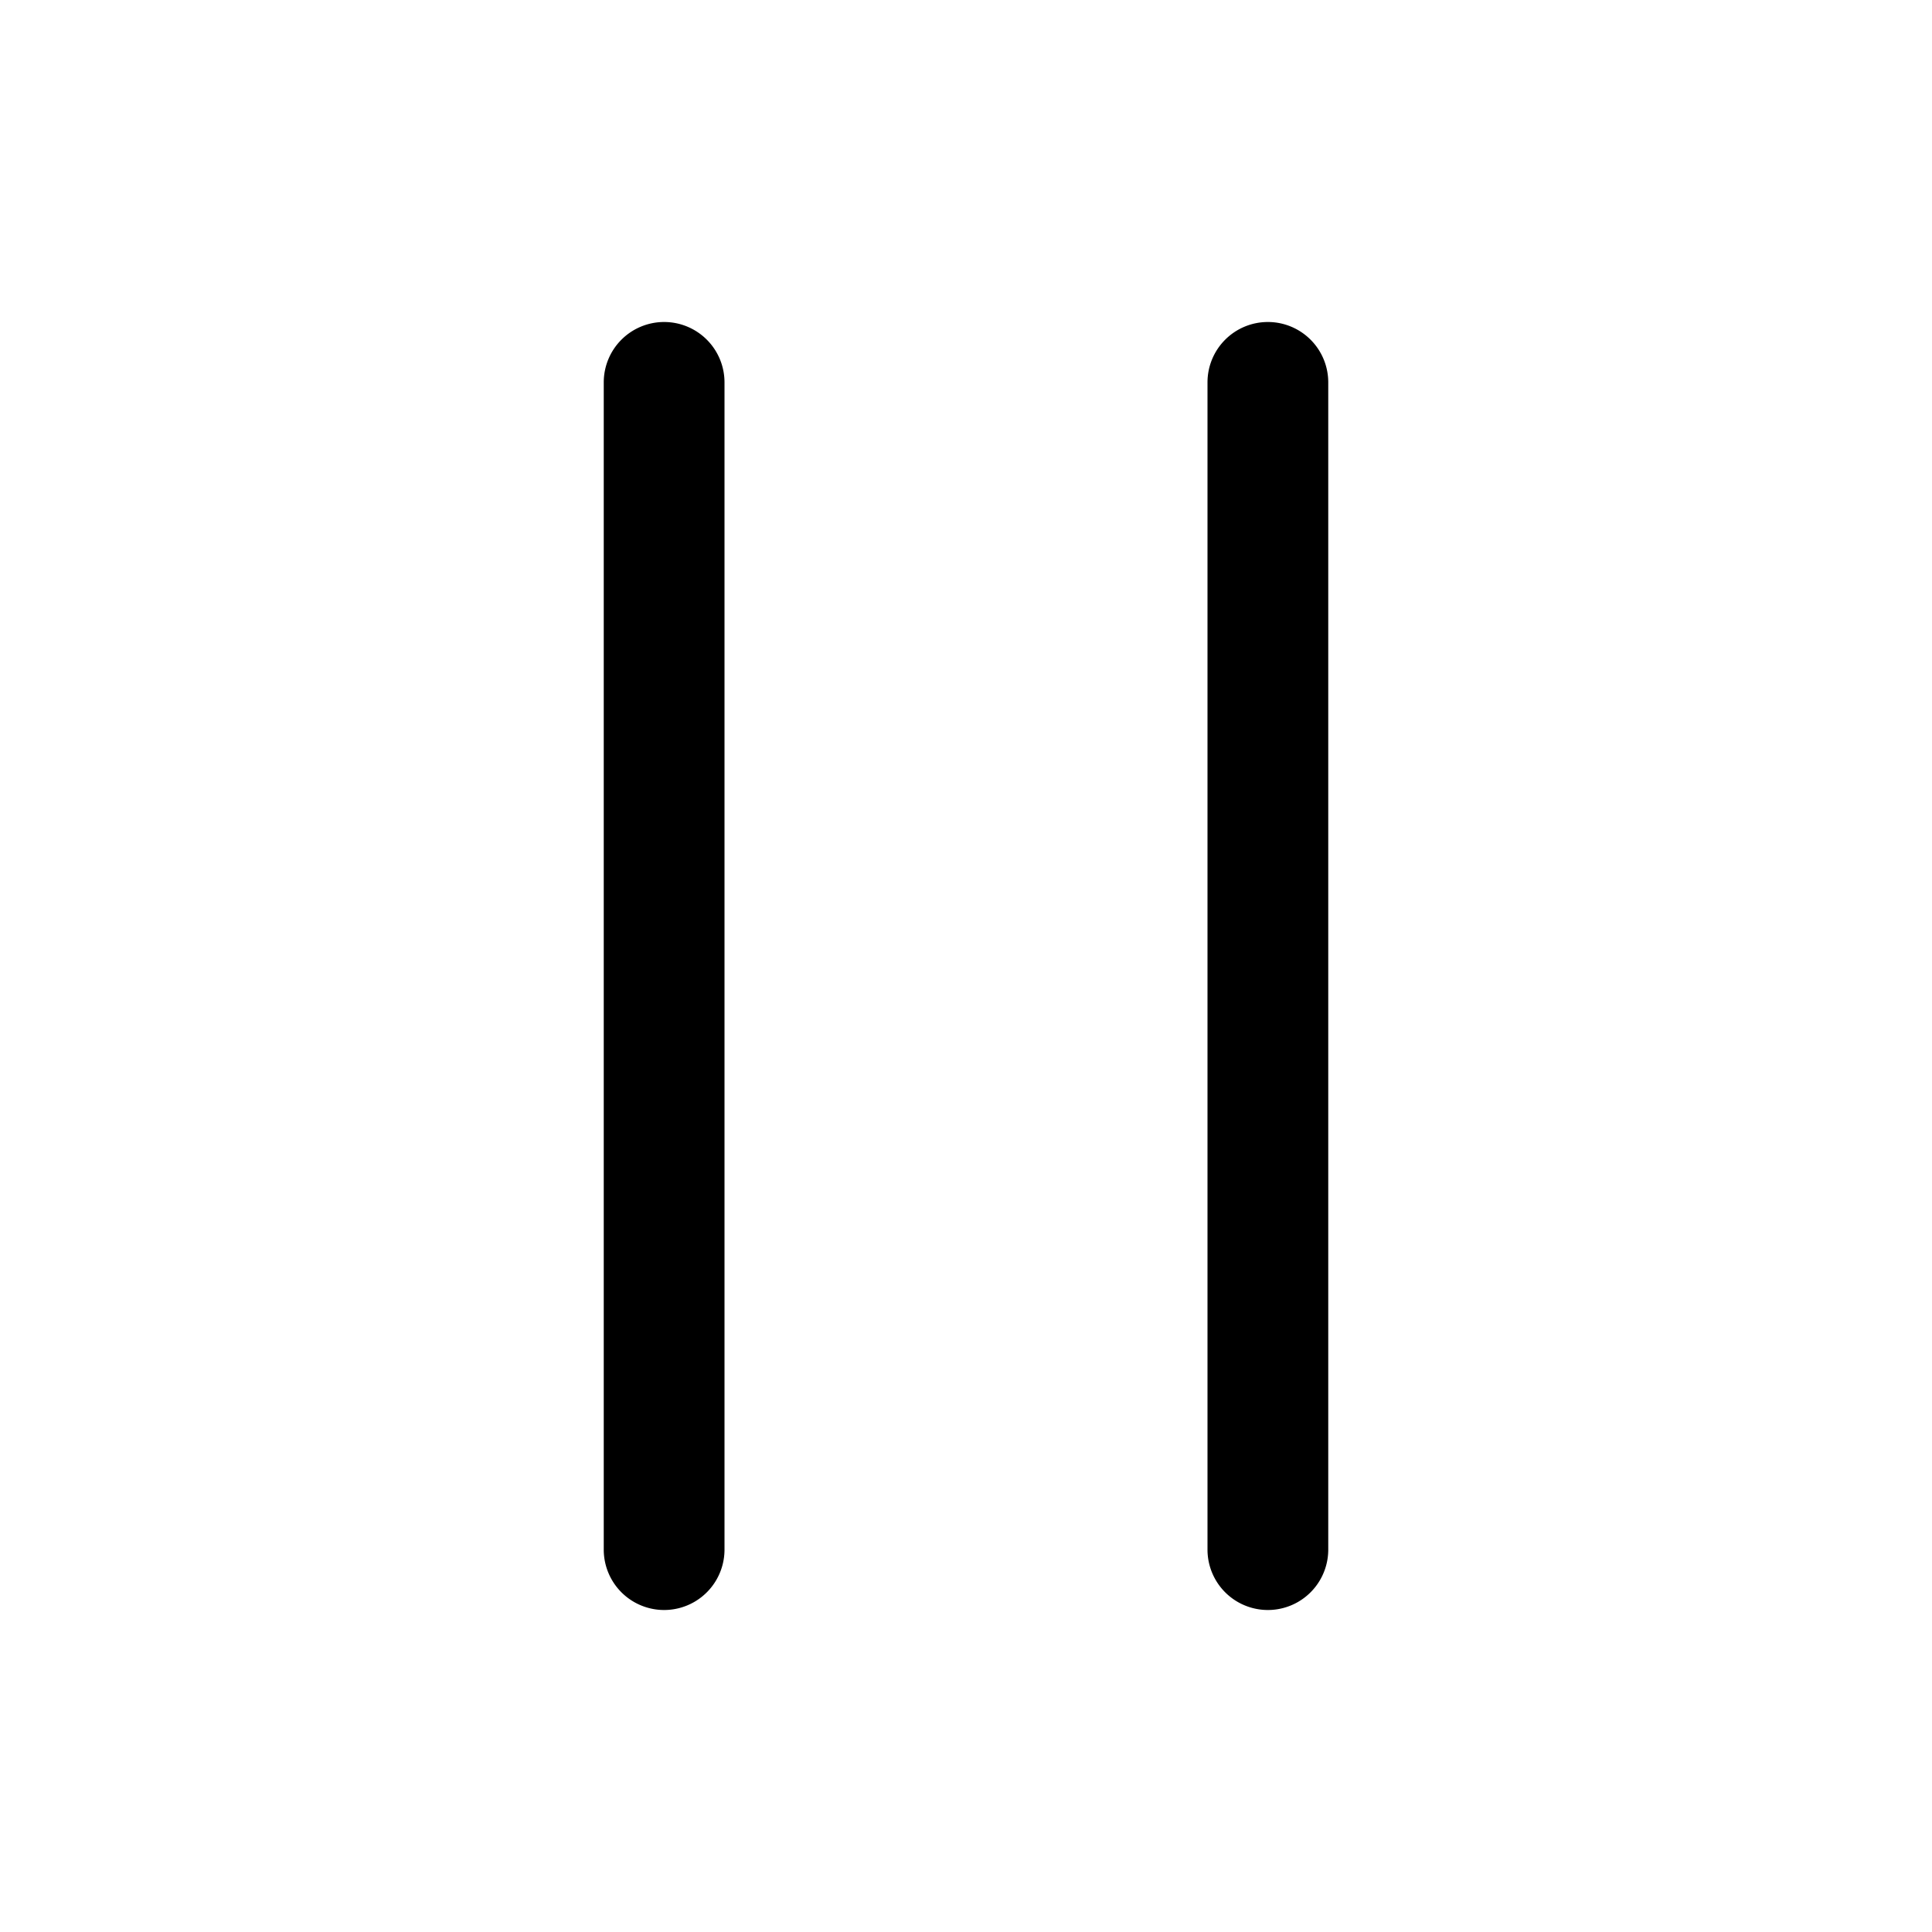 <svg xmlns="http://www.w3.org/2000/svg" width="24" height="24"><path fill-rule="evenodd" d="M8.25 4a.75.75 0 01.75.75v14.5a.75.75 0 01-1.5 0V4.75A.75.75 0 018.25 4zm7.5 0a.75.75 0 01.75.75v14.5a.75.75 0 01-1.5 0V4.75a.75.75 0 01.75-.75z"/></svg>